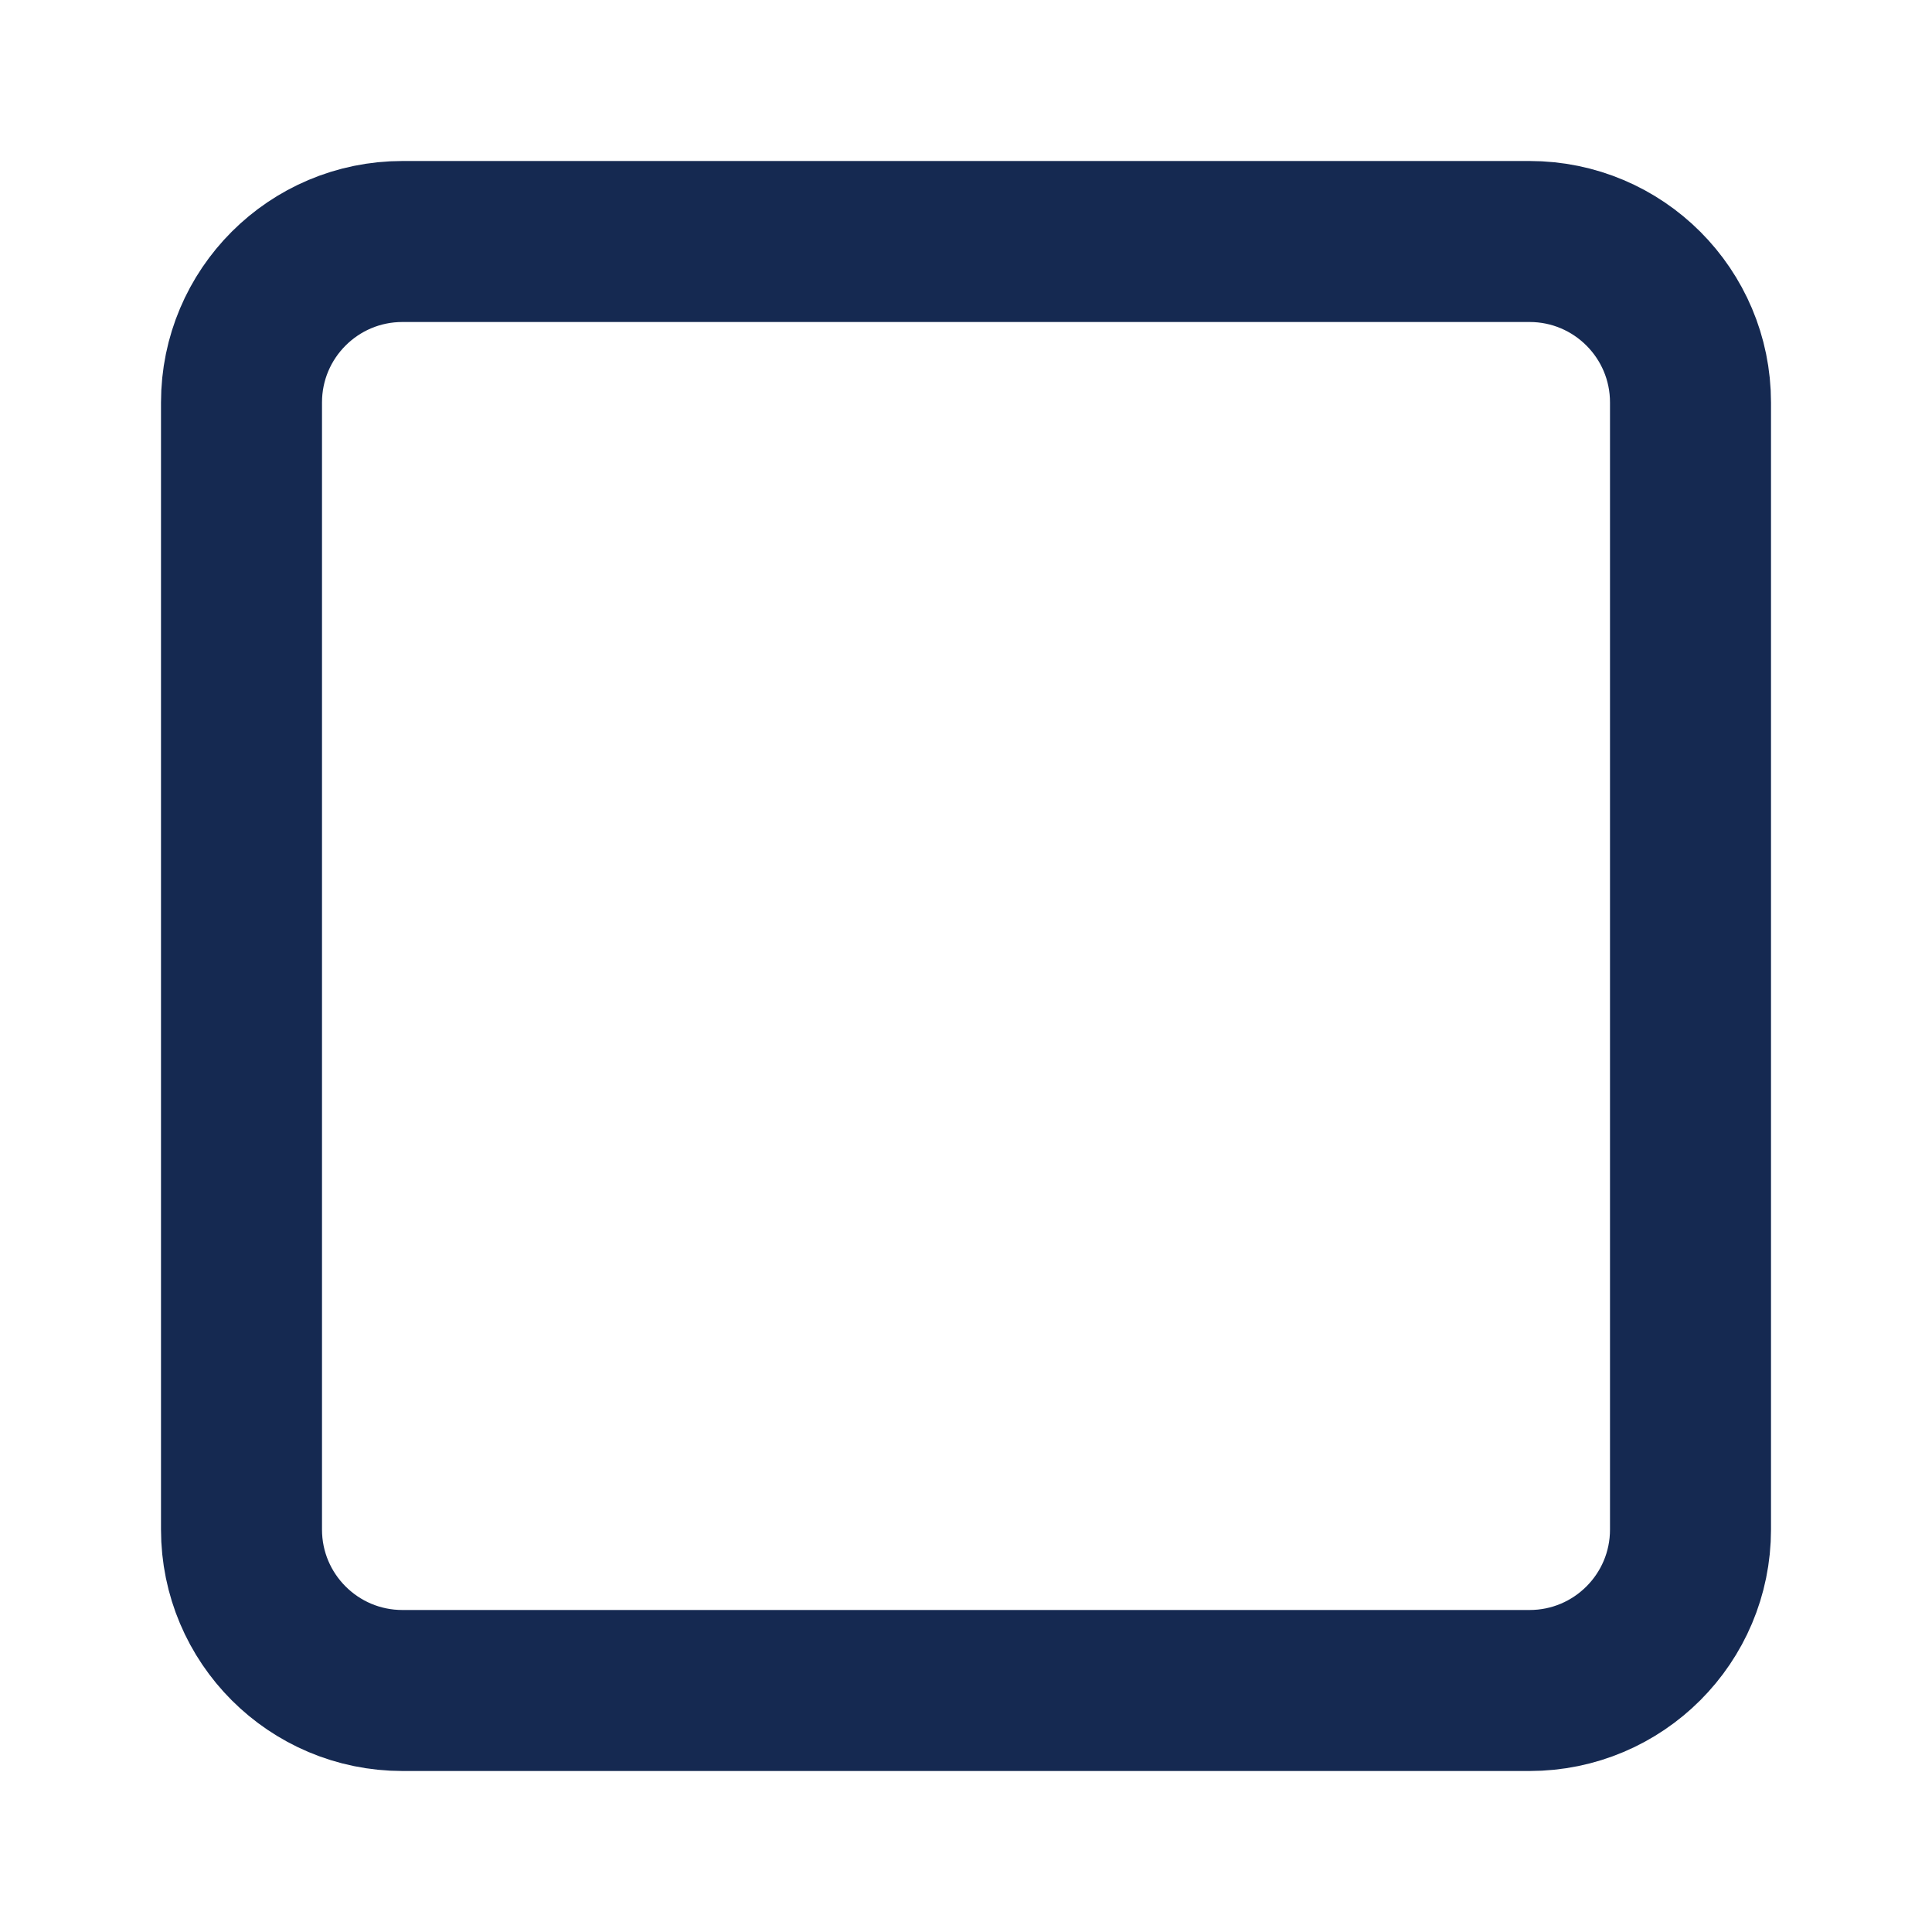 <svg width="24" height="24" viewBox="0 0 24 24" fill="none" xmlns="http://www.w3.org/2000/svg">
<path d="M5 21H19C20.105 21 21 20.105 21 19V13V5C21 3.895 20.105 3 19 3H12H5C3.895 3 3 3.895 3 5V19C3 20.105 3.895 21 5 21Z" stroke="#152951" stroke-width="2" stroke-linecap="round" stroke-linejoin="round"/>
</svg>
